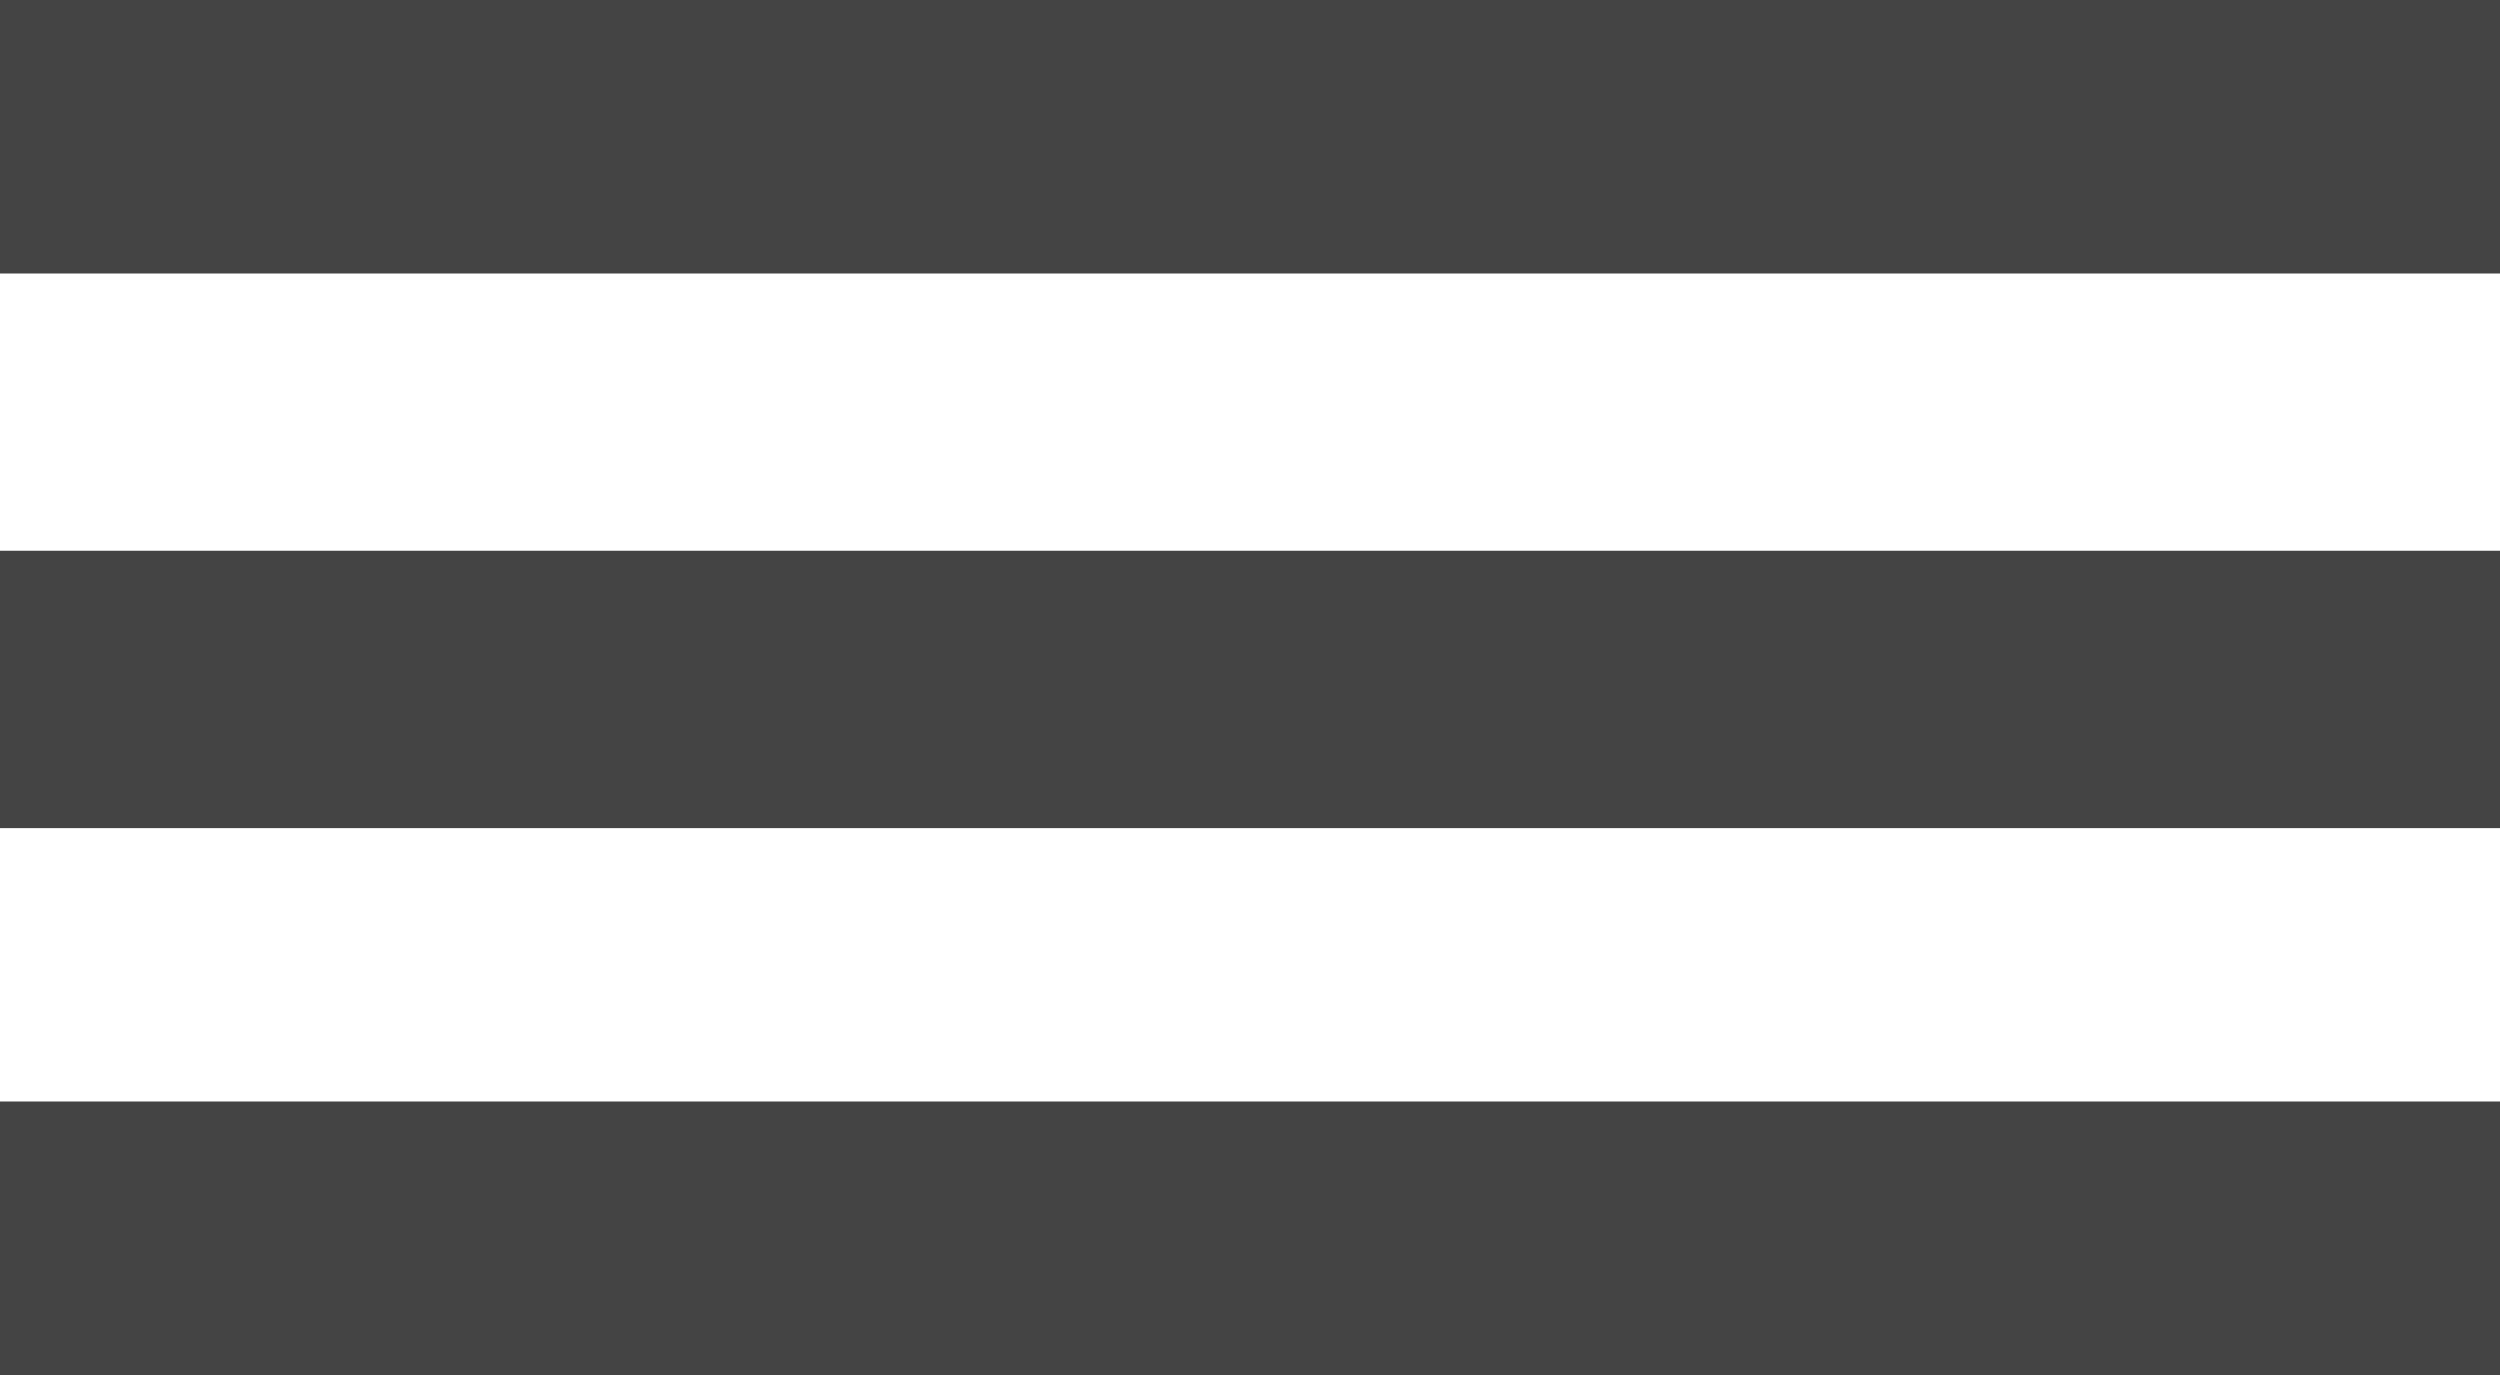 <svg xmlns="http://www.w3.org/2000/svg" width="20" height="11" viewBox="0 0 20 11">
<defs>
    <style>
      .cls-1 {
        fill: #444;
        fill-rule: evenodd;
      }
    </style>
  </defs>
  <path class="cls-1" d="M270,0h20V2.188H270V0Zm0,4.406h20V6.625H270V4.406Zm0,4.406h20V11H270V8.813Z" transform="translate(-270)"/>
</svg>
